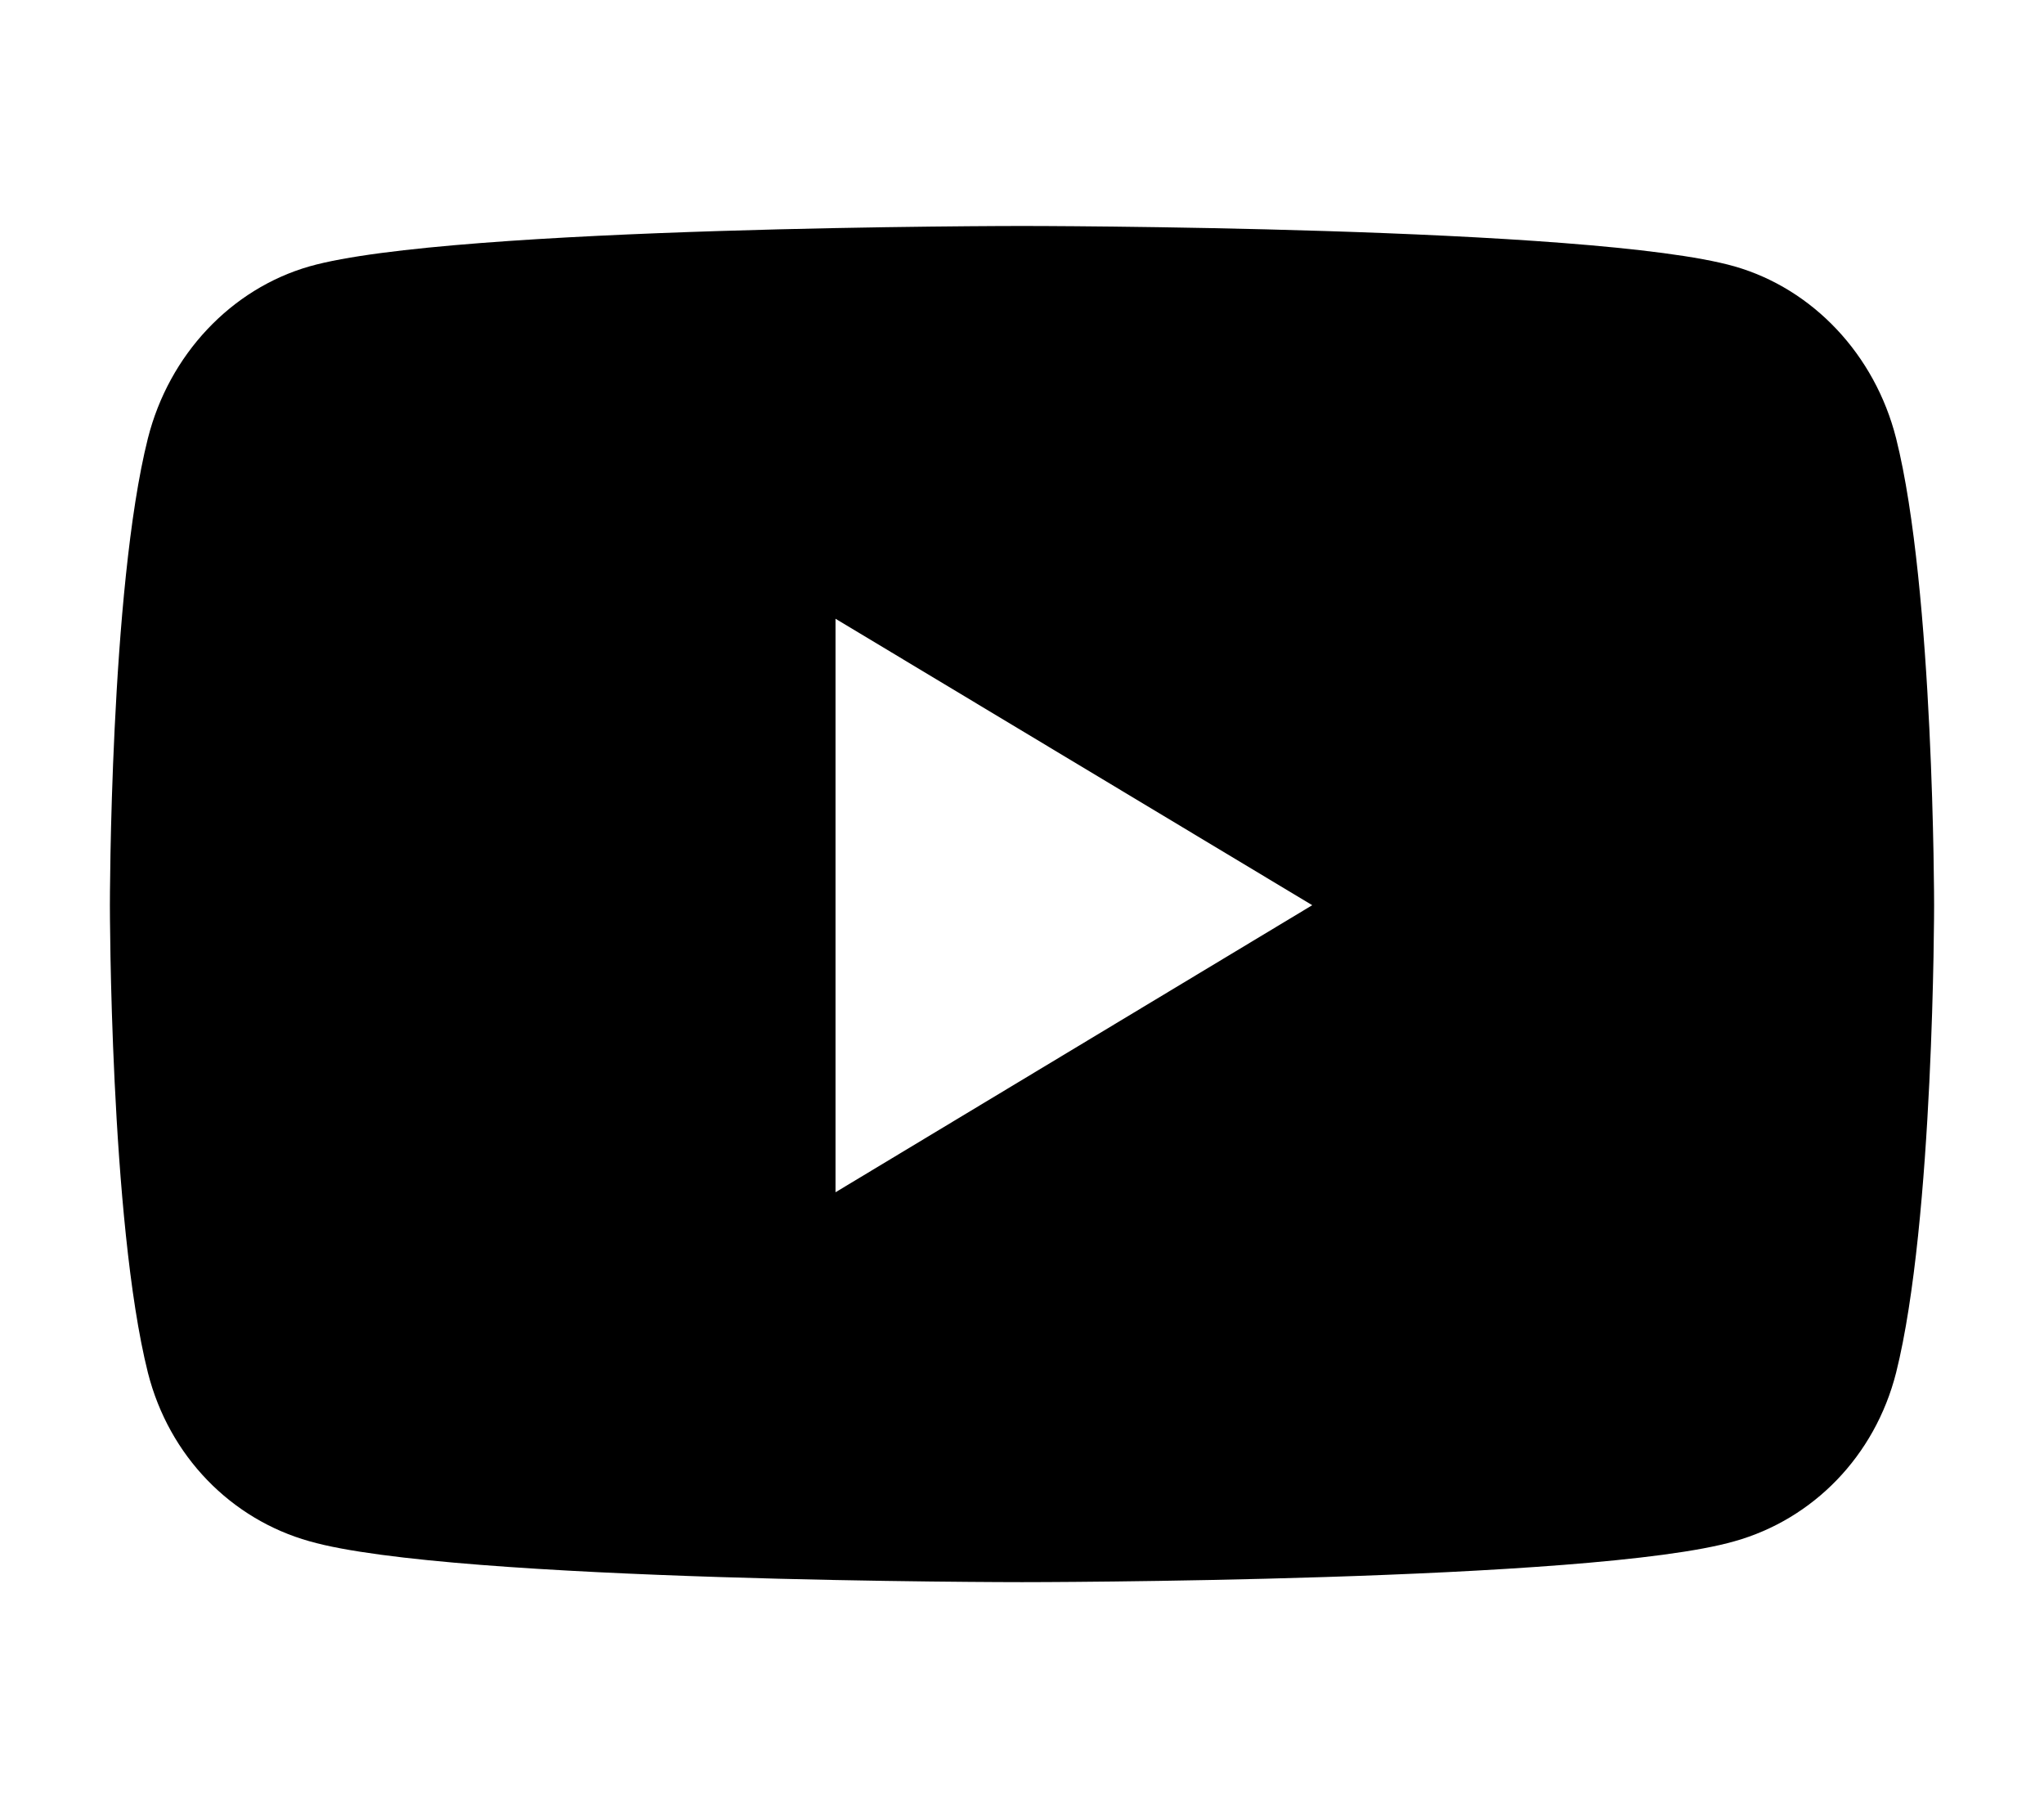 <svg width="17px" height="15px" viewBox="0 0 16 15" version="1.1">
  <g>
    <path d="M 15.27 3.645 C 15.094 2.949 14.578 2.402 13.926 2.215 C 12.742 1.879 8 1.879 8 1.879 C 8 1.879 3.258 1.879 2.074 2.215 C 1.422 2.402 0.906 2.949 0.73 3.645 C 0.414 4.902 0.414 7.527 0.414 7.527 C 0.414 7.527 0.414 10.152 0.73 11.414 C 0.906 12.109 1.422 12.633 2.074 12.816 C 3.258 13.156 8 13.156 8 13.156 C 8 13.156 12.742 13.156 13.926 12.816 C 14.578 12.633 15.094 12.109 15.27 11.414 C 15.586 10.152 15.586 7.527 15.586 7.527 C 15.586 7.527 15.586 4.902 15.27 3.645 Z M 6.449 9.914 L 6.449 5.145 L 10.414 7.527 Z M 6.449 9.914 " />
  </g>
</svg>